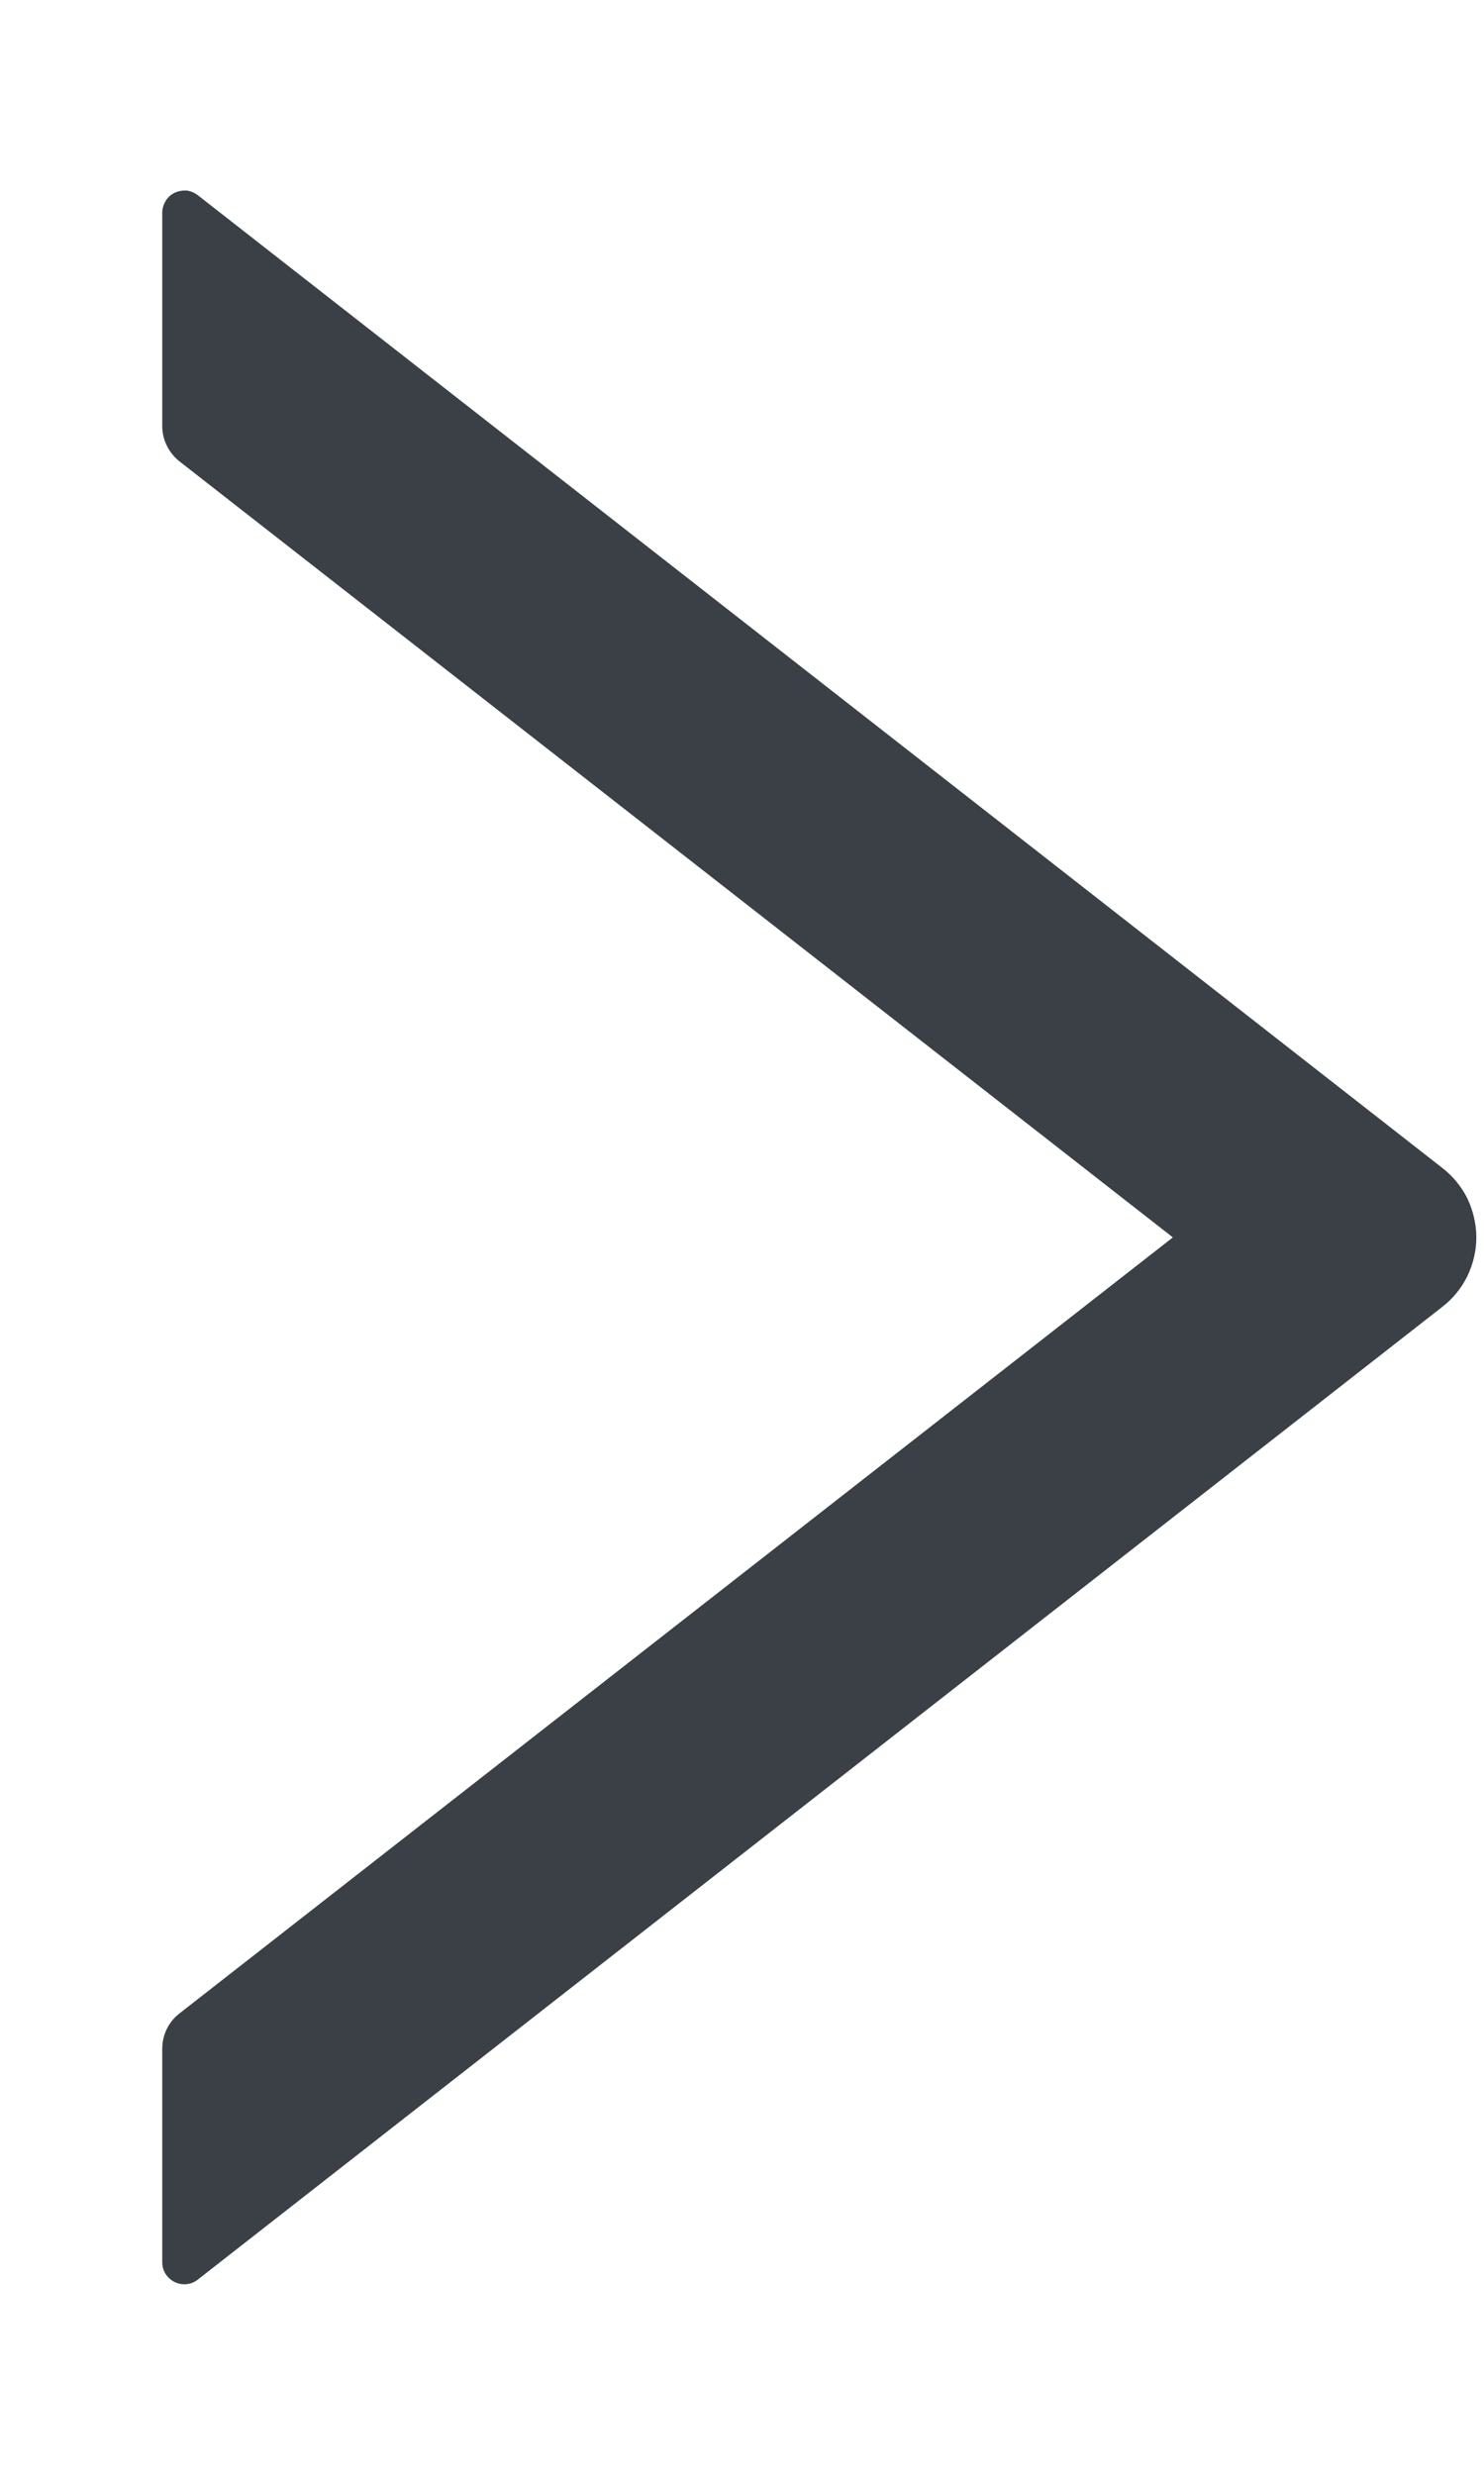 <svg width="6" height="10" viewBox="0 0 6 10" fill="none" xmlns="http://www.w3.org/2000/svg">
<path d="M5.831 4.719L0.8 0.789C0.787 0.779 0.771 0.772 0.755 0.77C0.738 0.769 0.721 0.772 0.706 0.779C0.691 0.786 0.678 0.798 0.67 0.812C0.661 0.826 0.656 0.843 0.656 0.859V1.722C0.656 1.777 0.682 1.829 0.724 1.863L4.742 5L0.724 8.137C0.681 8.171 0.656 8.223 0.656 8.278V9.141C0.656 9.215 0.742 9.257 0.8 9.211L5.831 5.281C5.874 5.248 5.909 5.205 5.933 5.156C5.956 5.108 5.969 5.054 5.969 5C5.969 4.946 5.956 4.892 5.933 4.843C5.909 4.795 5.874 4.752 5.831 4.719Z" fill="#3A4045"/>
</svg>
